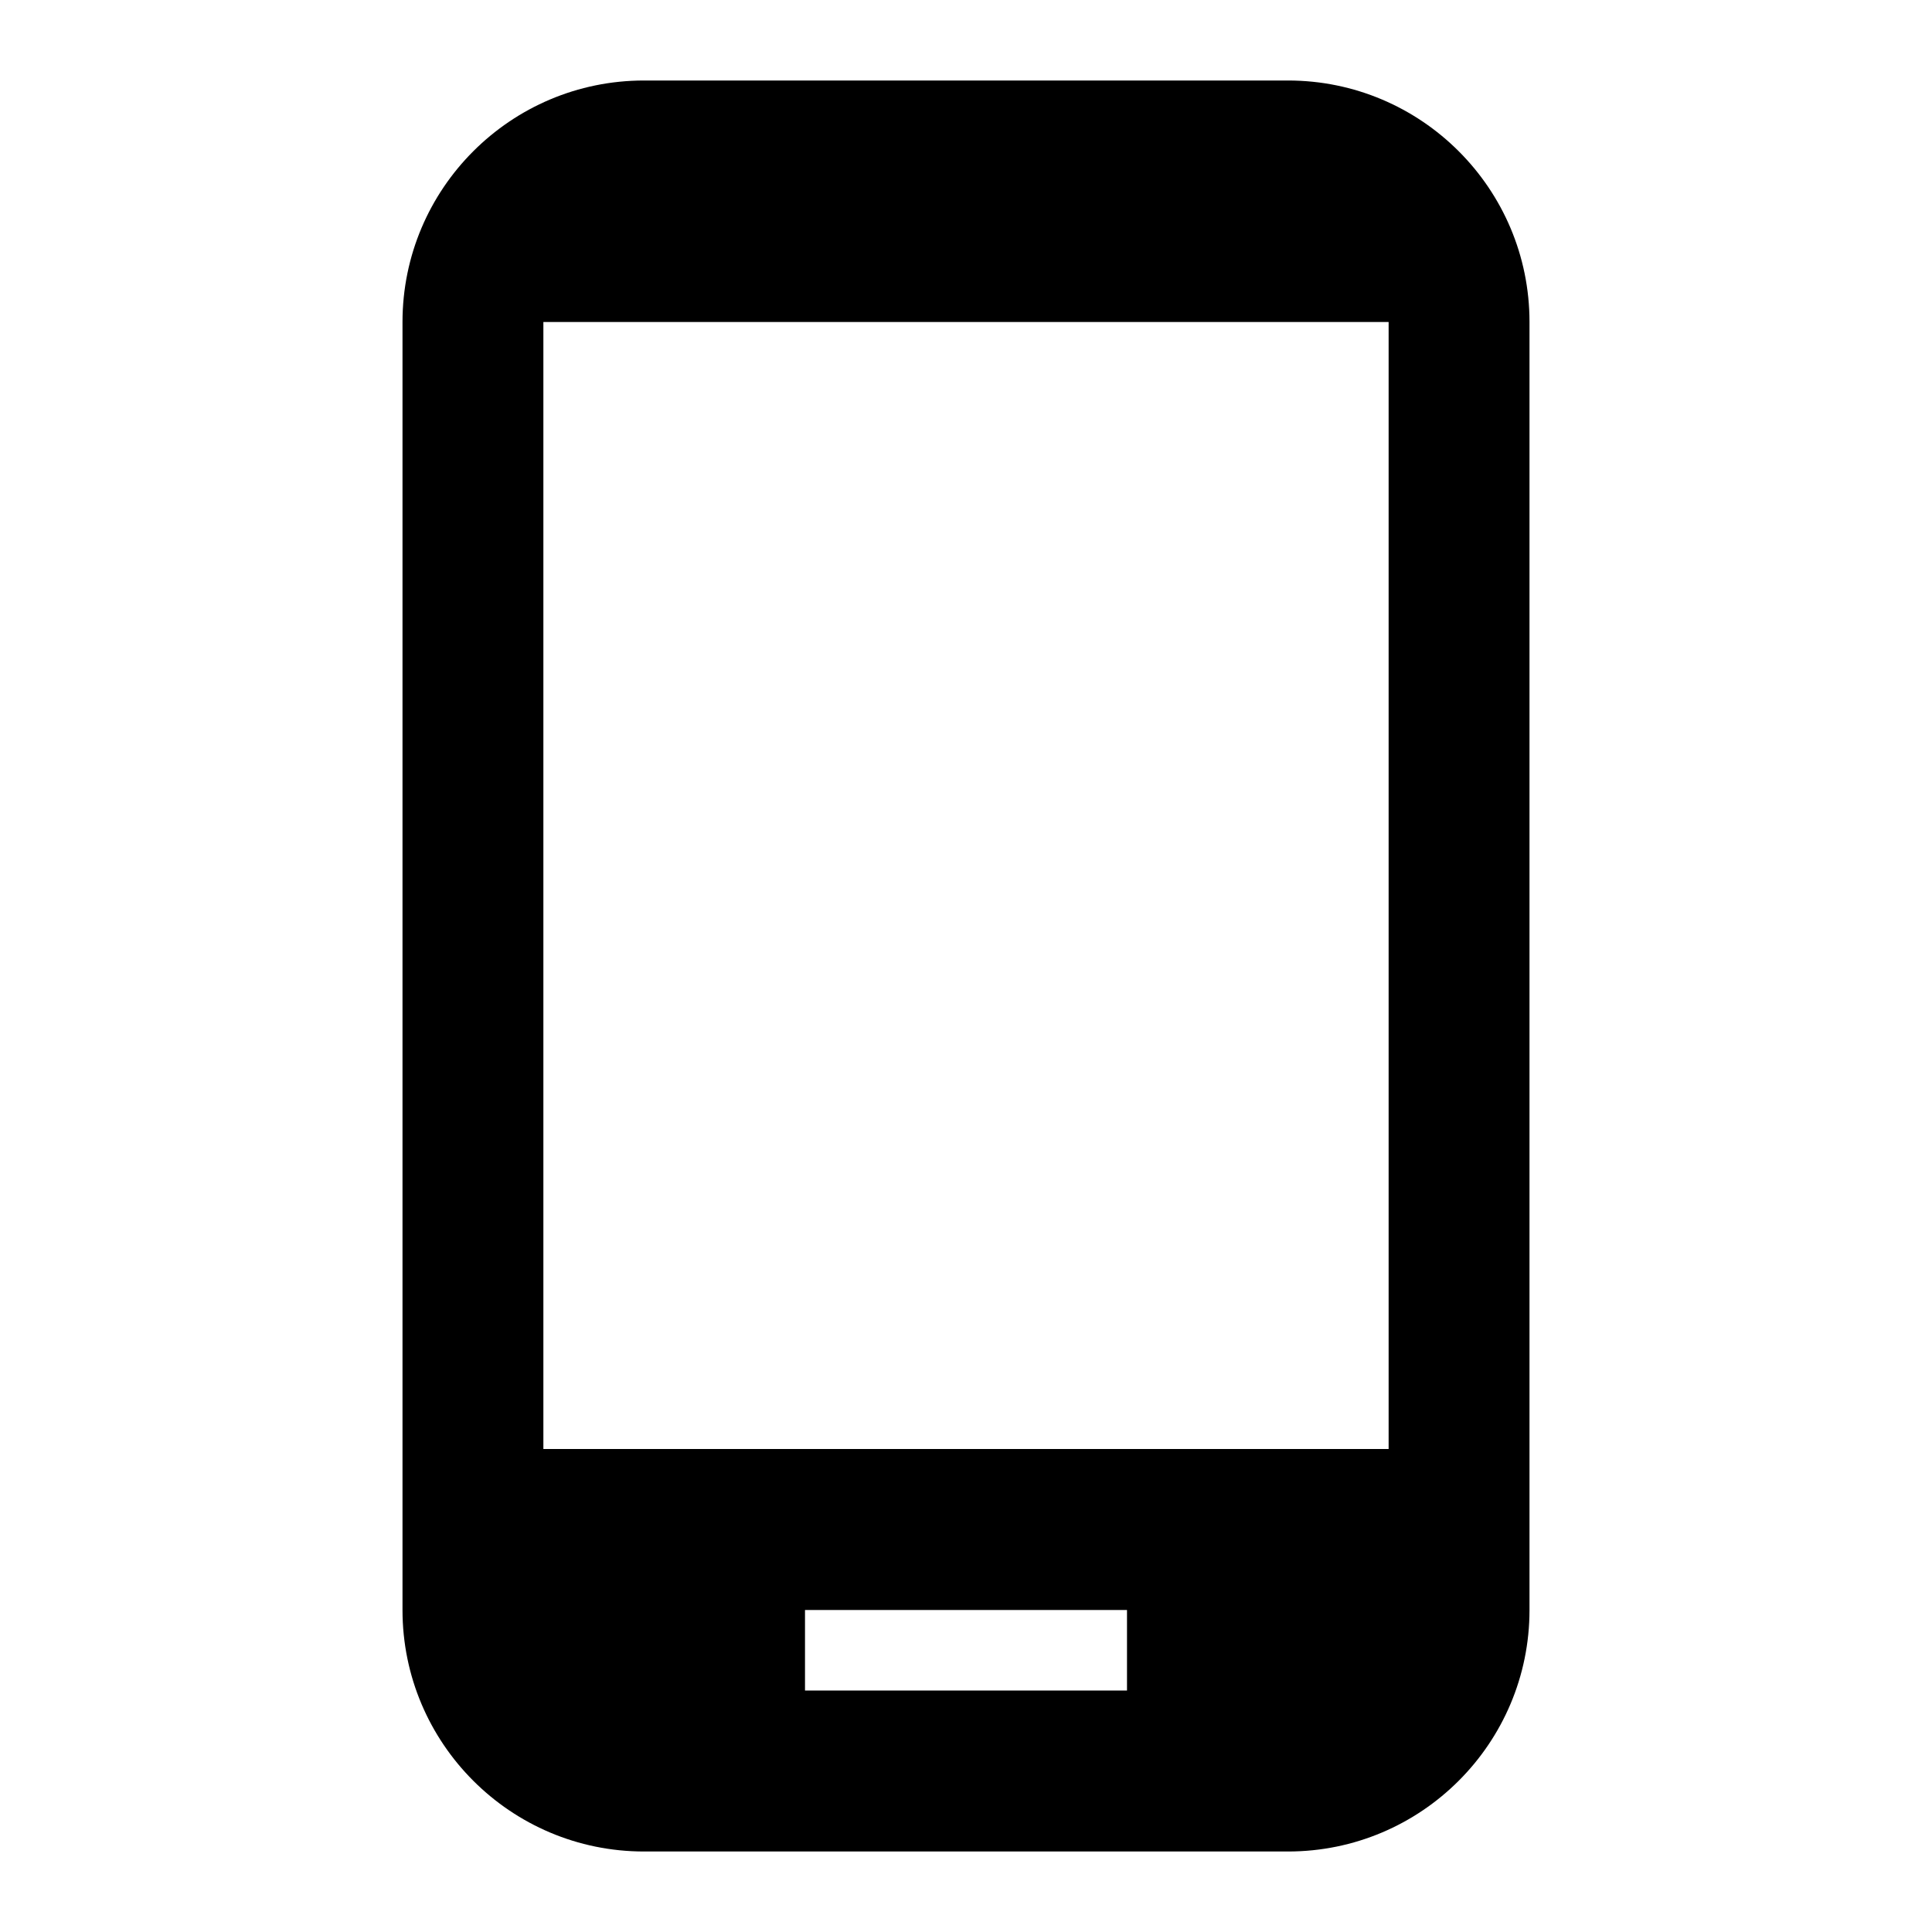 <?xml version="1.0" encoding="UTF-8"?>
<svg xmlns="http://www.w3.org/2000/svg" xmlns:xlink="http://www.w3.org/1999/xlink" width="48pt" height="48pt" viewBox="0 0 48 48" version="1.1">
<g id="surface1">
<path style=" stroke:none;fill-rule:nonzero;fill:rgb(0%,0%,0%);fill-opacity:1;" d="M 34.5 36 L 13.5 36 L 13.5 8 L 34.5 8 M 28 42 L 20 42 L 20 40 L 28 40 M 32 2 L 16 2 C 12.688 2 10 4.688 10 8 L 10 40 C 10 43.312 12.688 46 16 46 L 32 46 C 35.312 46 38 43.312 38 40 L 38 8 C 38 4.688 35.312 2 32 2 Z M 32 2 "/>
</g>
</svg>
